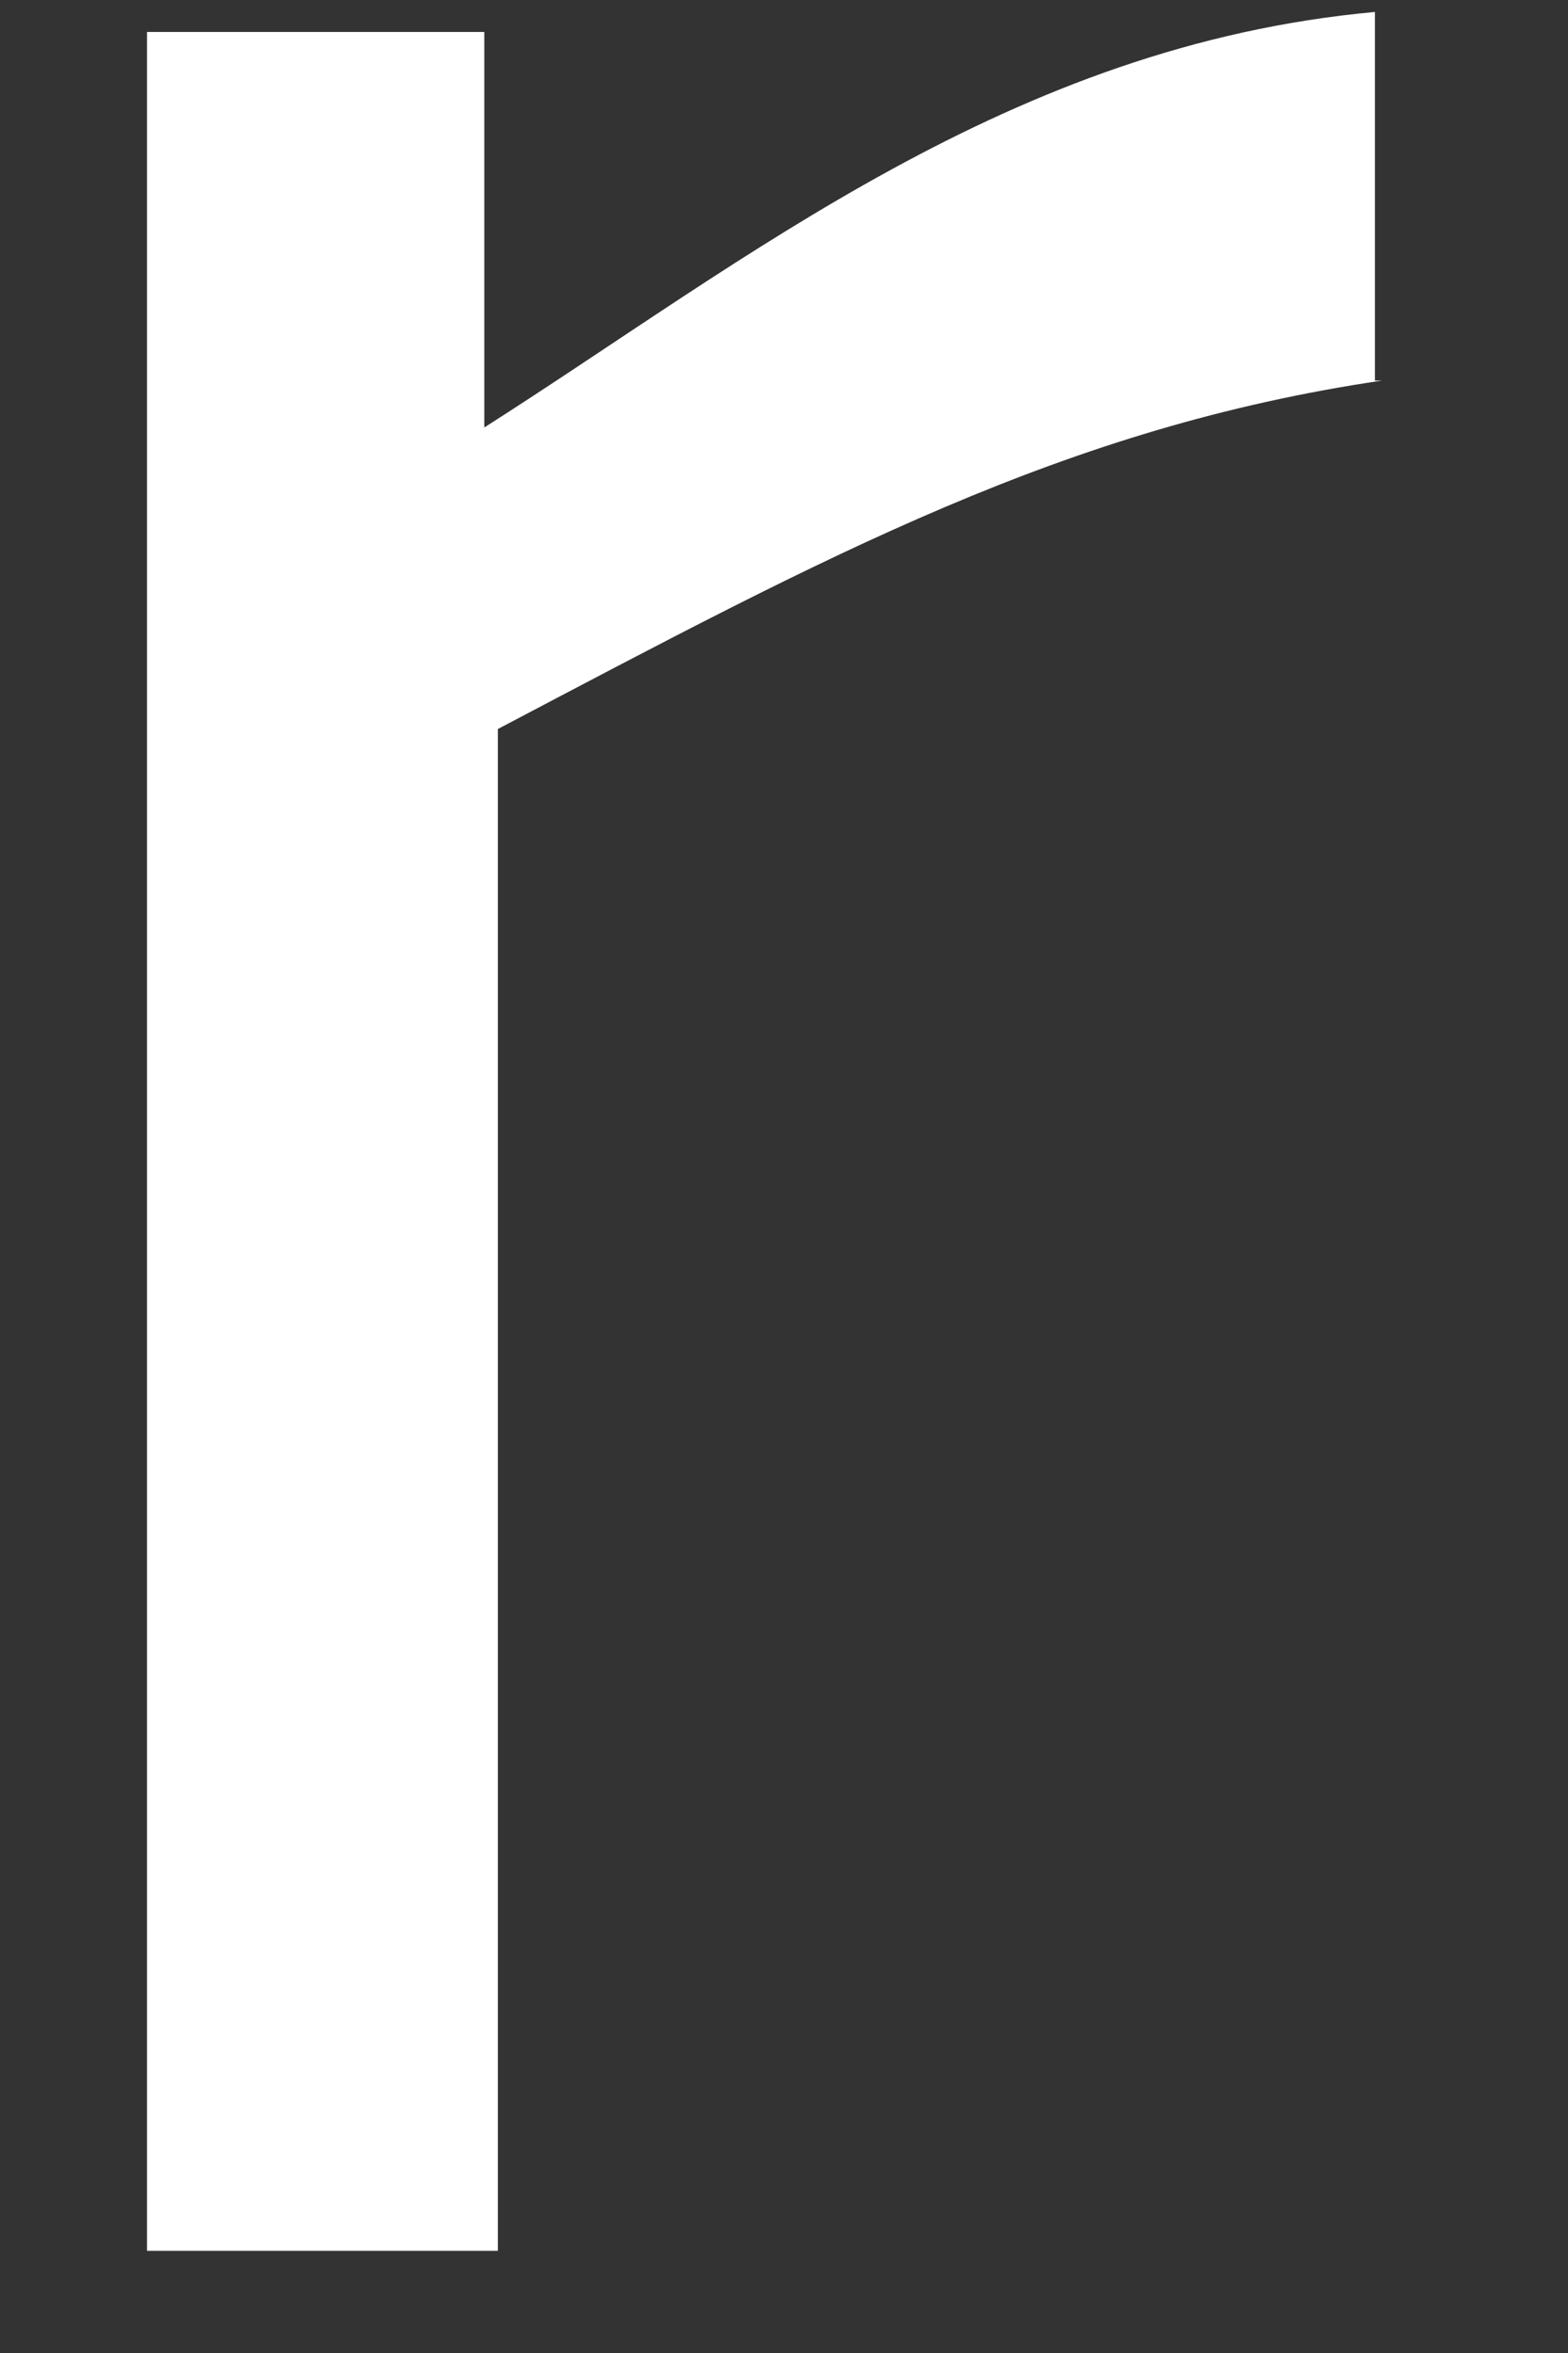 <svg width="8" height="12" viewBox="0 0 8 12" fill="none" xmlns="http://www.w3.org/2000/svg">
<rect x="0" y="0" width="8" height="12" fill="#333333" stroke="none"/>
<path d="M7.05 1.941C5.432 2.18 4.227 2.83 2.54 3.718V11.479H0.75V0.163H2.471V2.18C3.814 1.325 5.156 0.231 7.015 0.061V1.941H7.05Z" fill="white"/>
</svg>
